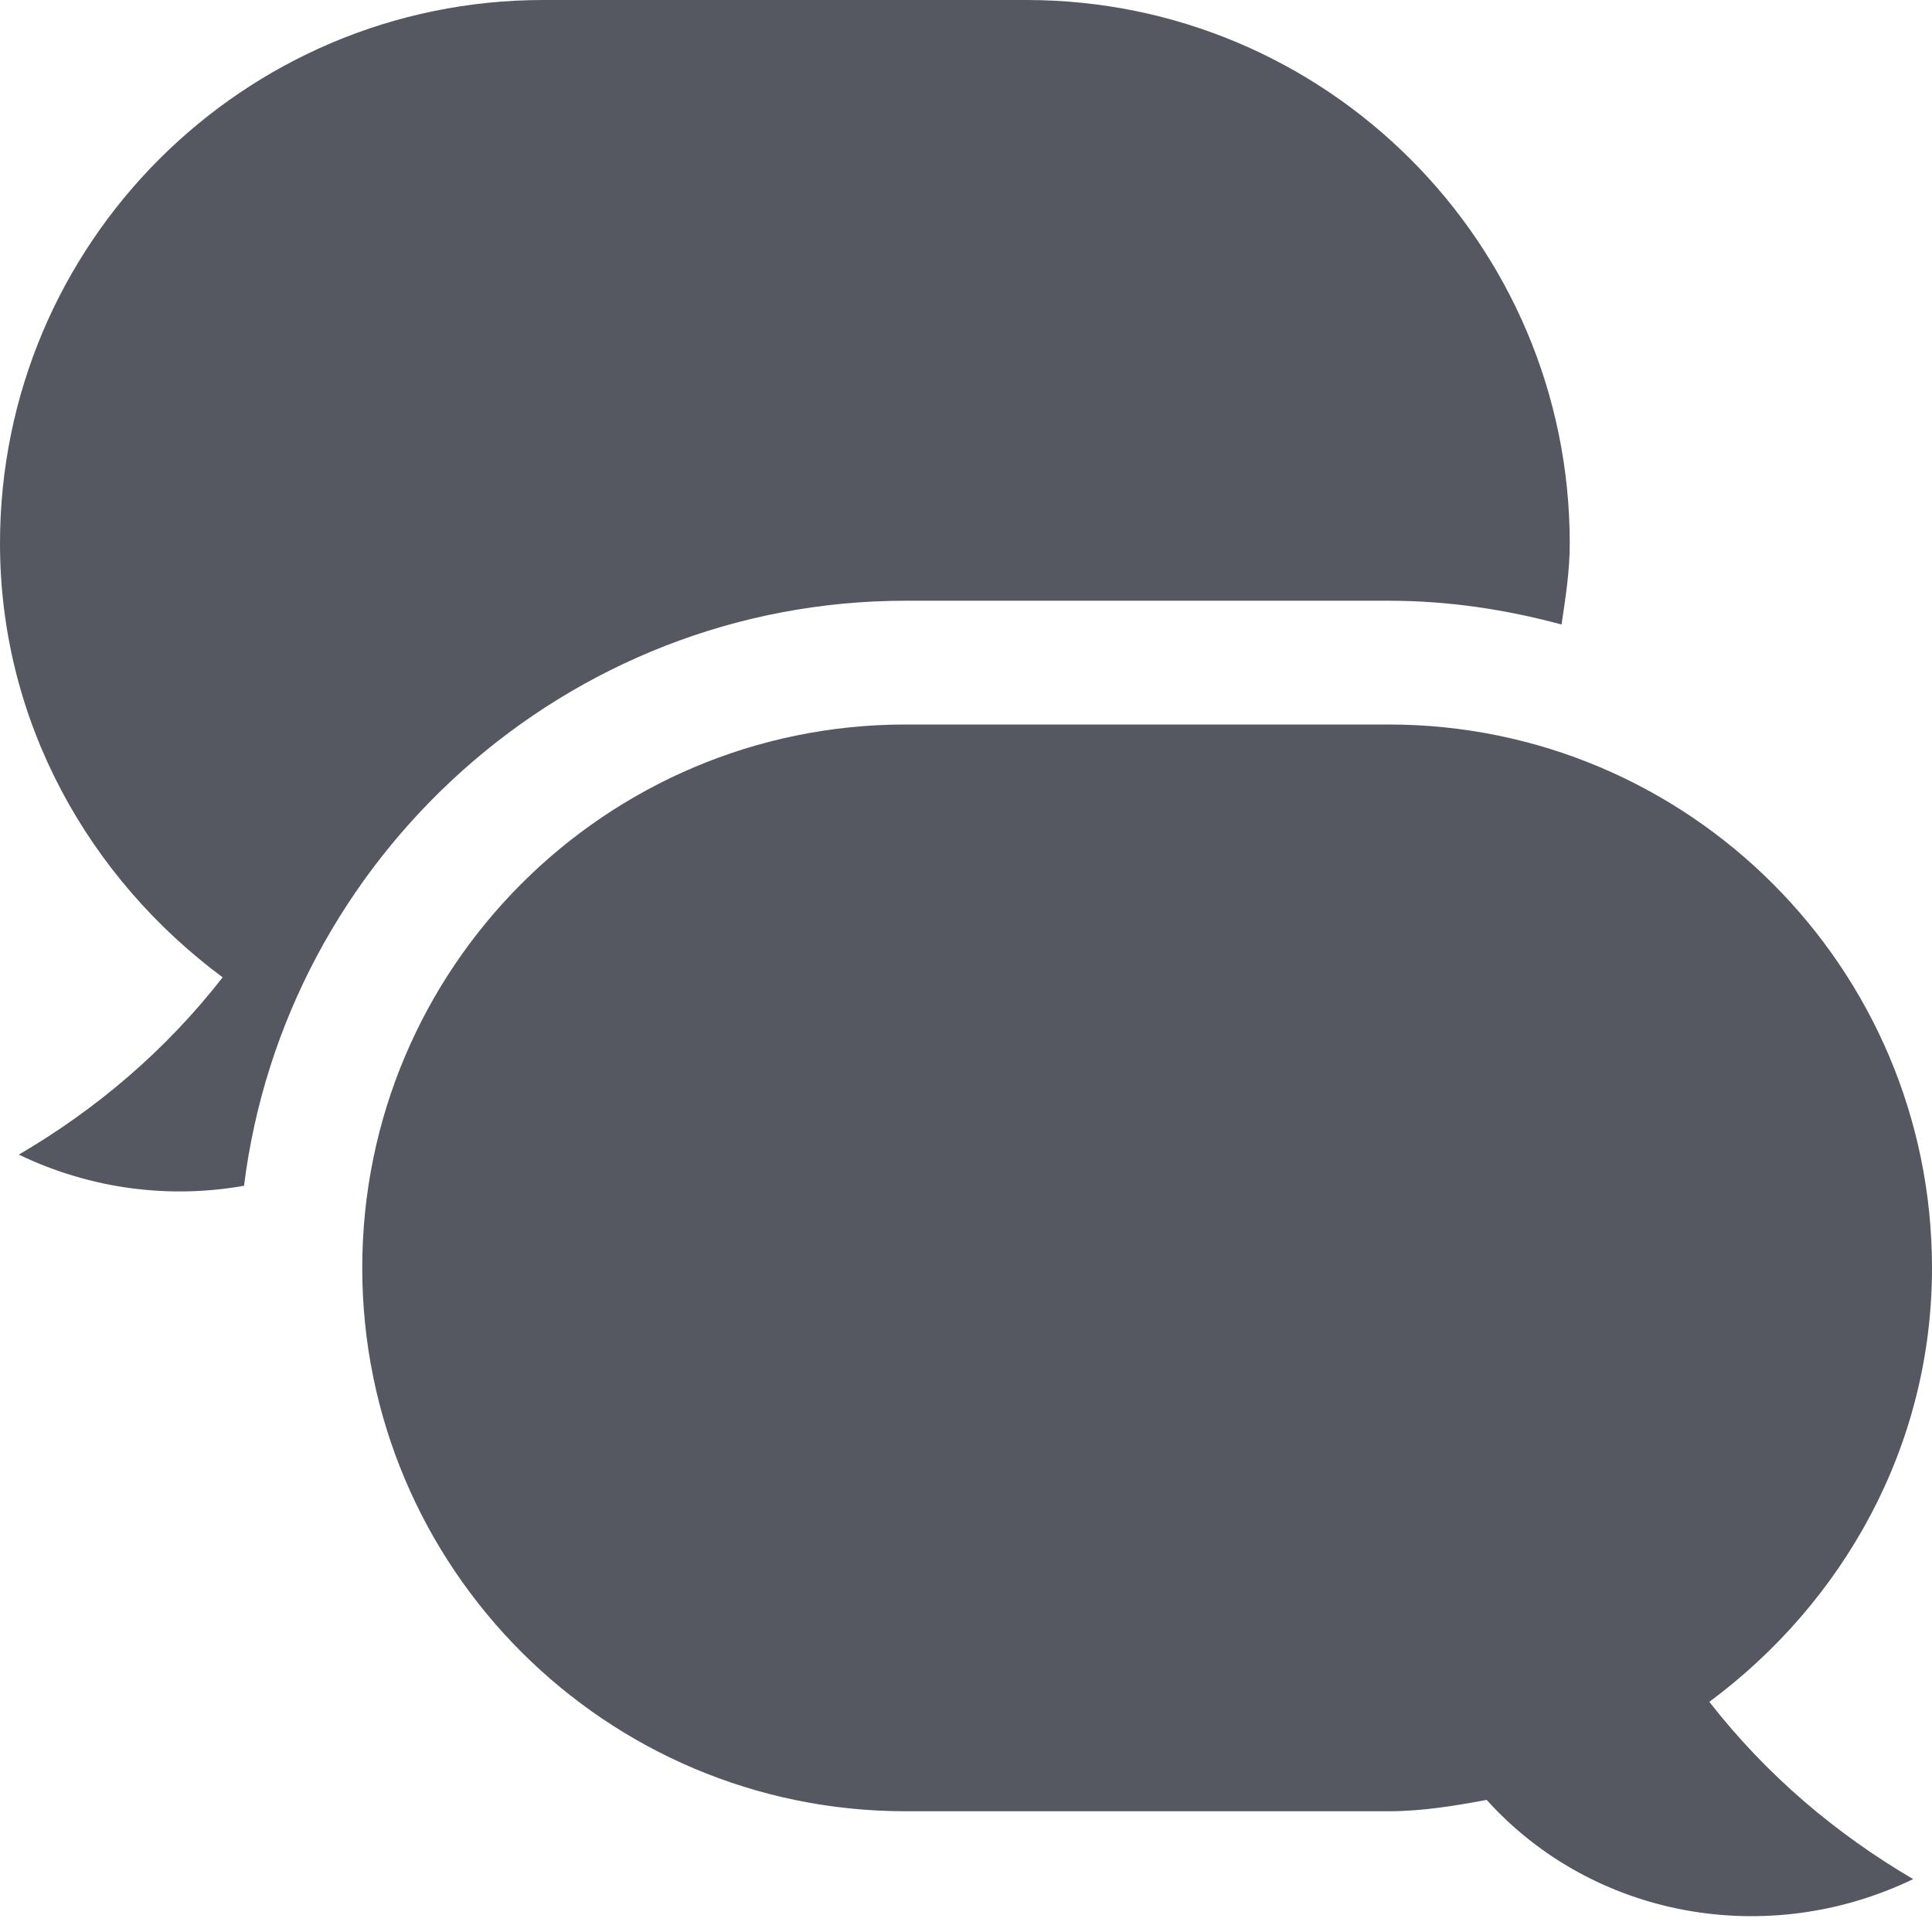 <?xml version="1.0" encoding="UTF-8" standalone="no"?>
<svg
   xmlns:dc="http://purl.org/dc/elements/1.1/"
   xmlns:cc="http://creativecommons.org/ns#"
   xmlns:rdf="http://www.w3.org/1999/02/22-rdf-syntax-ns#"
   xmlns:svg="http://www.w3.org/2000/svg"
   xmlns="http://www.w3.org/2000/svg"
   version="1.1"
   width="16"
   height="16"
   id="svg6955">
  <defs
     id="defs6957" />
  <path
     id="path3884"
     d="M 4.5 0 C 2.016 -1.1842379e-15 0 2.016 0 4.5 C 0 5.981 0.739 7.274 1.844 8.094 C 1.369 8.703 0.794 9.189 0.156 9.562 C 0.754 9.85 1.407 9.929 2.021 9.82 C 2.36 7.1 4.692 4.975 7.5 4.975 L 11.5 4.975 C 11.996 4.975 12.474 5.048 12.932 5.172 C 12.965 4.951 13 4.73 13 4.5 C 13 2.016 10.984 0 8.5 0 L 4.5 0 z M 7.5 6 C 5.016 6 3 8.016 3 10.5 C 3 12.984 5.016 15 7.5 15 L 11.5 15 C 11.779 15 12.048 14.955 12.312 14.906 C 13.19 15.88 14.632 16.146 15.844 15.562 C 15.206 15.188 14.631 14.703 14.156 14.094 C 15.261 13.274 16 11.981 16 10.5 C 16 8.016 13.984 6 11.5 6 L 7.5 6 z "
     style="fill:#555761;fill-opacity:1;stroke:none;stroke-linejoin:round;stroke-opacity:0.498" />
</svg>
